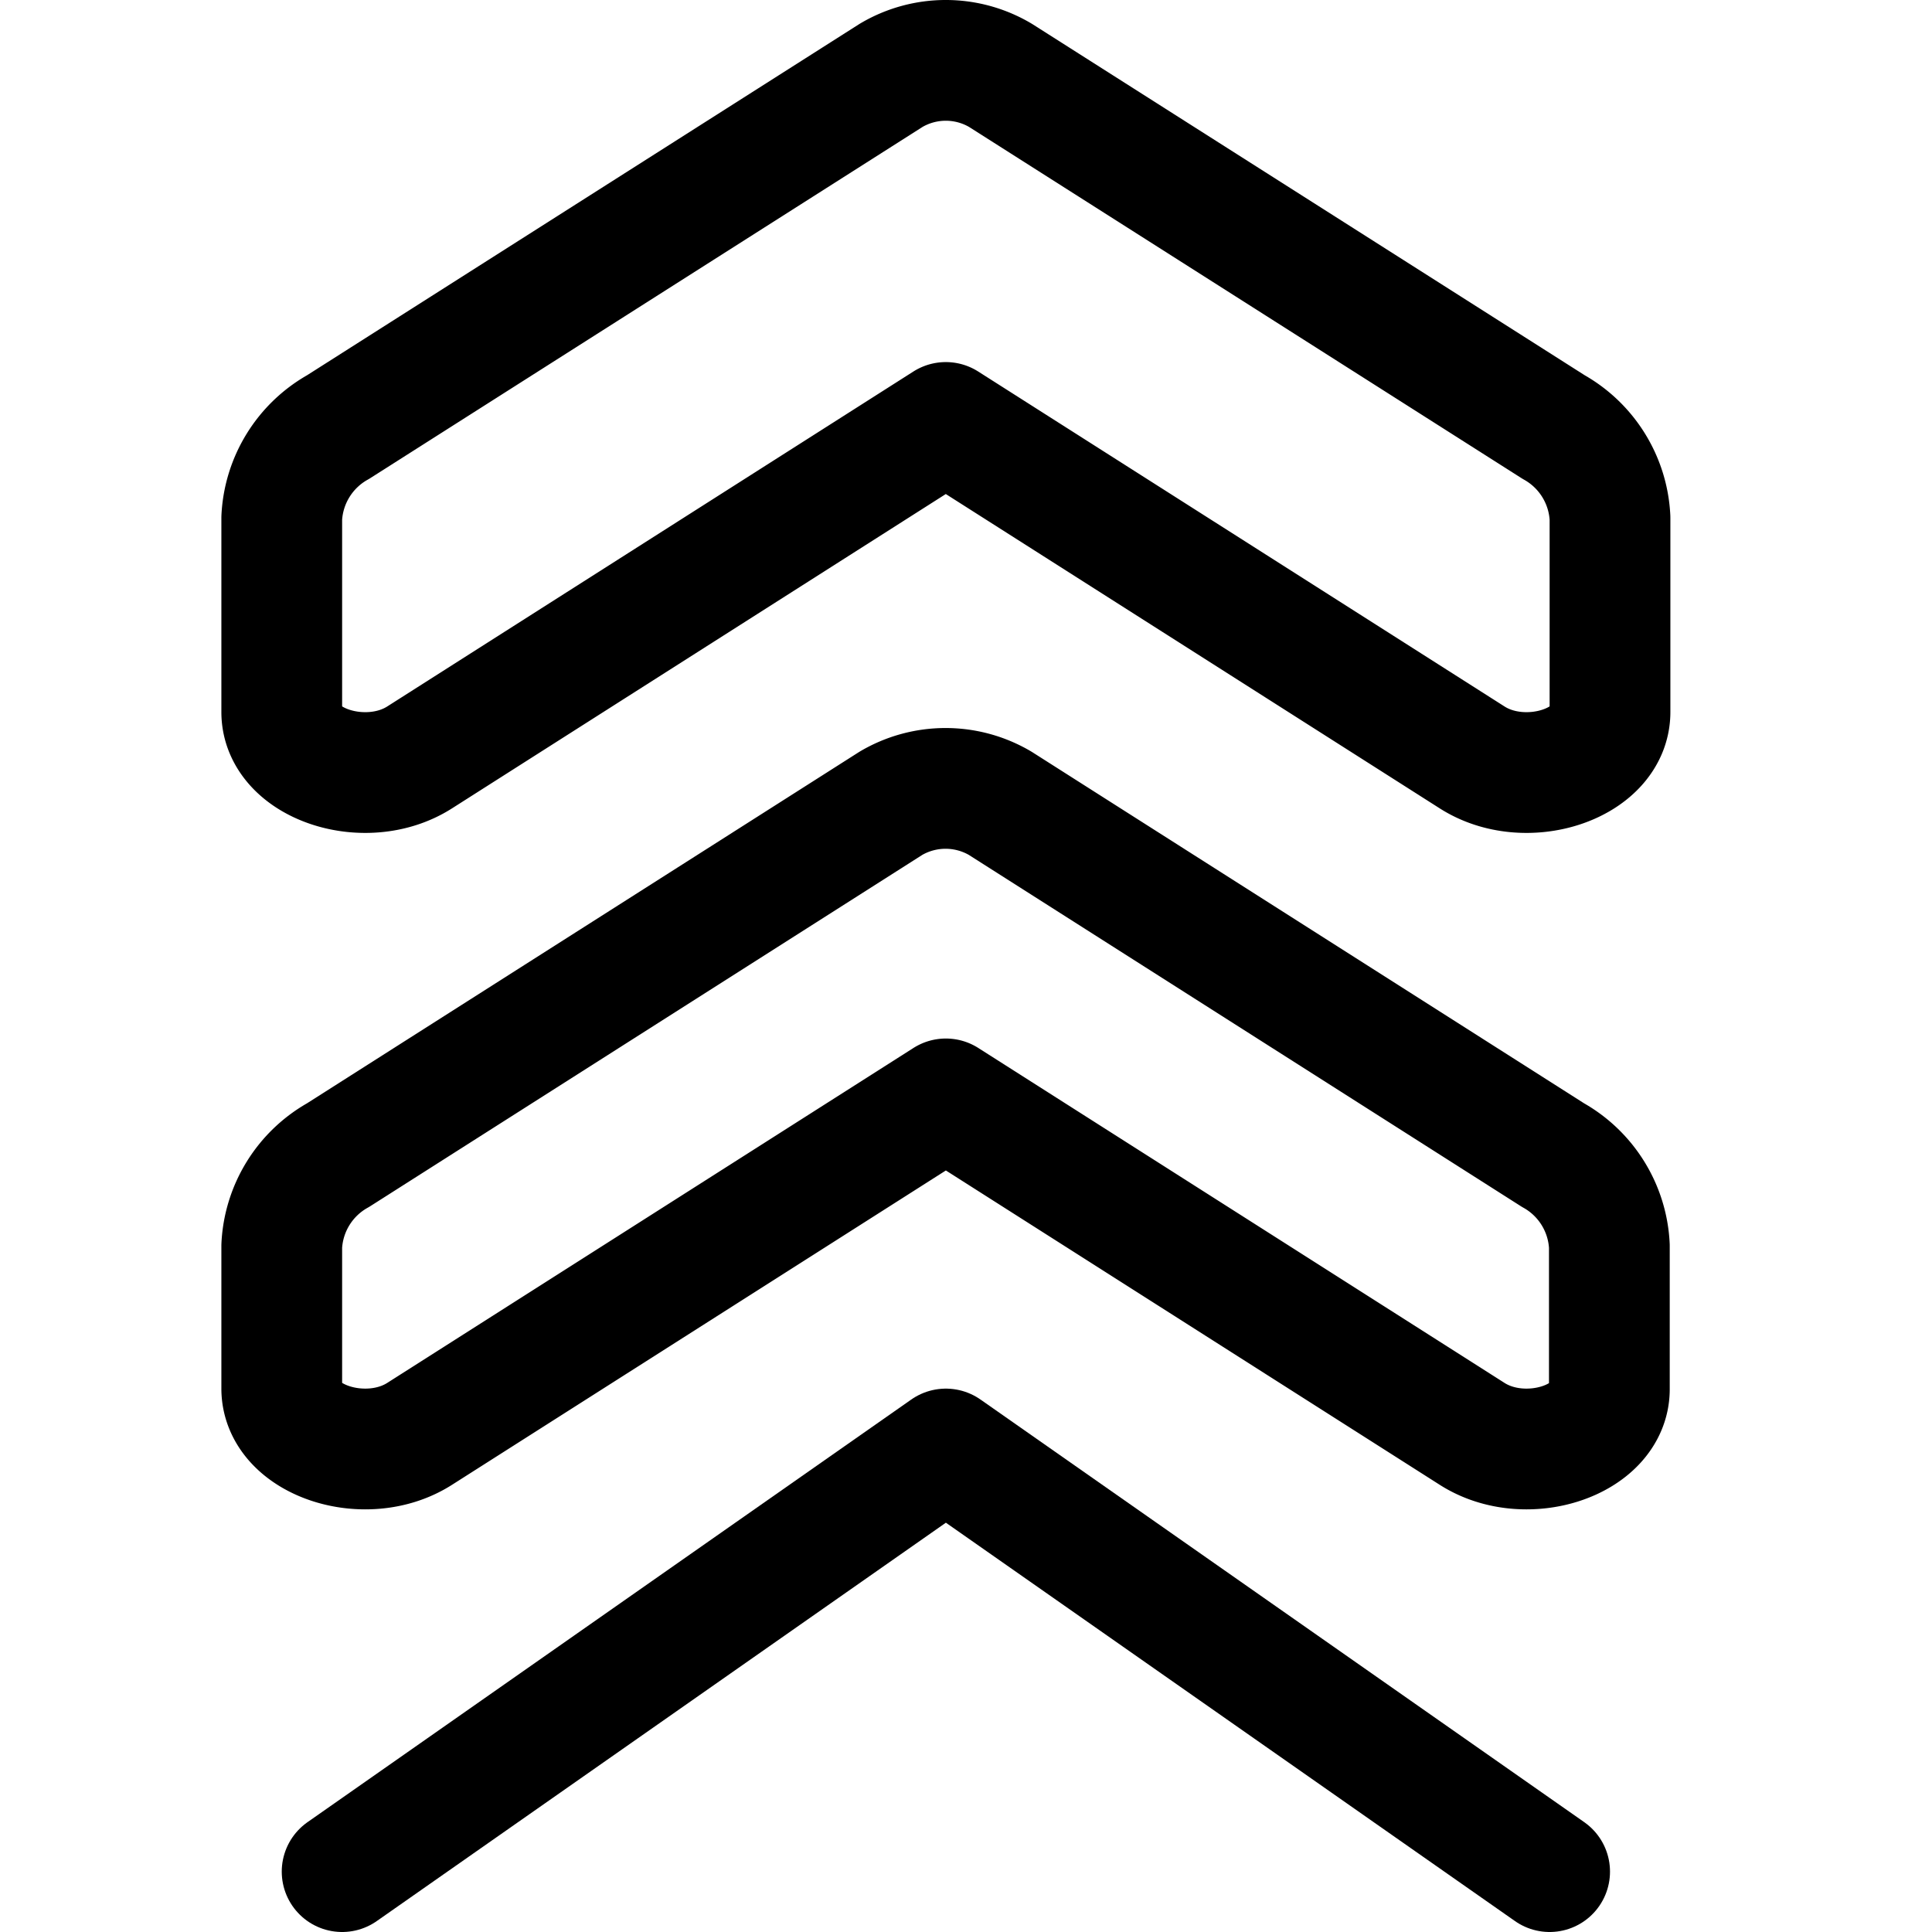 <svg xmlns="http://www.w3.org/2000/svg" id="Regular" width="24" height="24" viewBox="0 0 24 24"><defs><style>.cls-1{fill:none;stroke:#000;stroke-linecap:round;stroke-linejoin:round;stroke-width:1.5px;fill-rule:evenodd}</style></defs><path d="m18.289 9.41-6.54-4.162L5.211 9.41c-.667.424-1.711.08-1.711-.565V6.434a1.372 1.372 0 0 1 .7-1.129L11.07.936a1.332 1.332 0 0 1 1.358 0L19.3 5.305a1.372 1.372 0 0 1 .7 1.129v2.411c0 .645-1.044.989-1.711.565m0 8.403-6.539-4.162-6.539 4.162c-.667.424-1.711.08-1.711-.564v-1.771a1.371 1.371 0 0 1 .7-1.129l6.867-4.37a1.337 1.337 0 0 1 1.358 0l6.867 4.37a1.371 1.371 0 0 1 .7 1.129v1.771c.008.644-1.036.988-1.703.564" class="cls-1"/><path d="M19.25 23.25 11.75 18l-7.5 5.25" class="cls-1"/></svg>